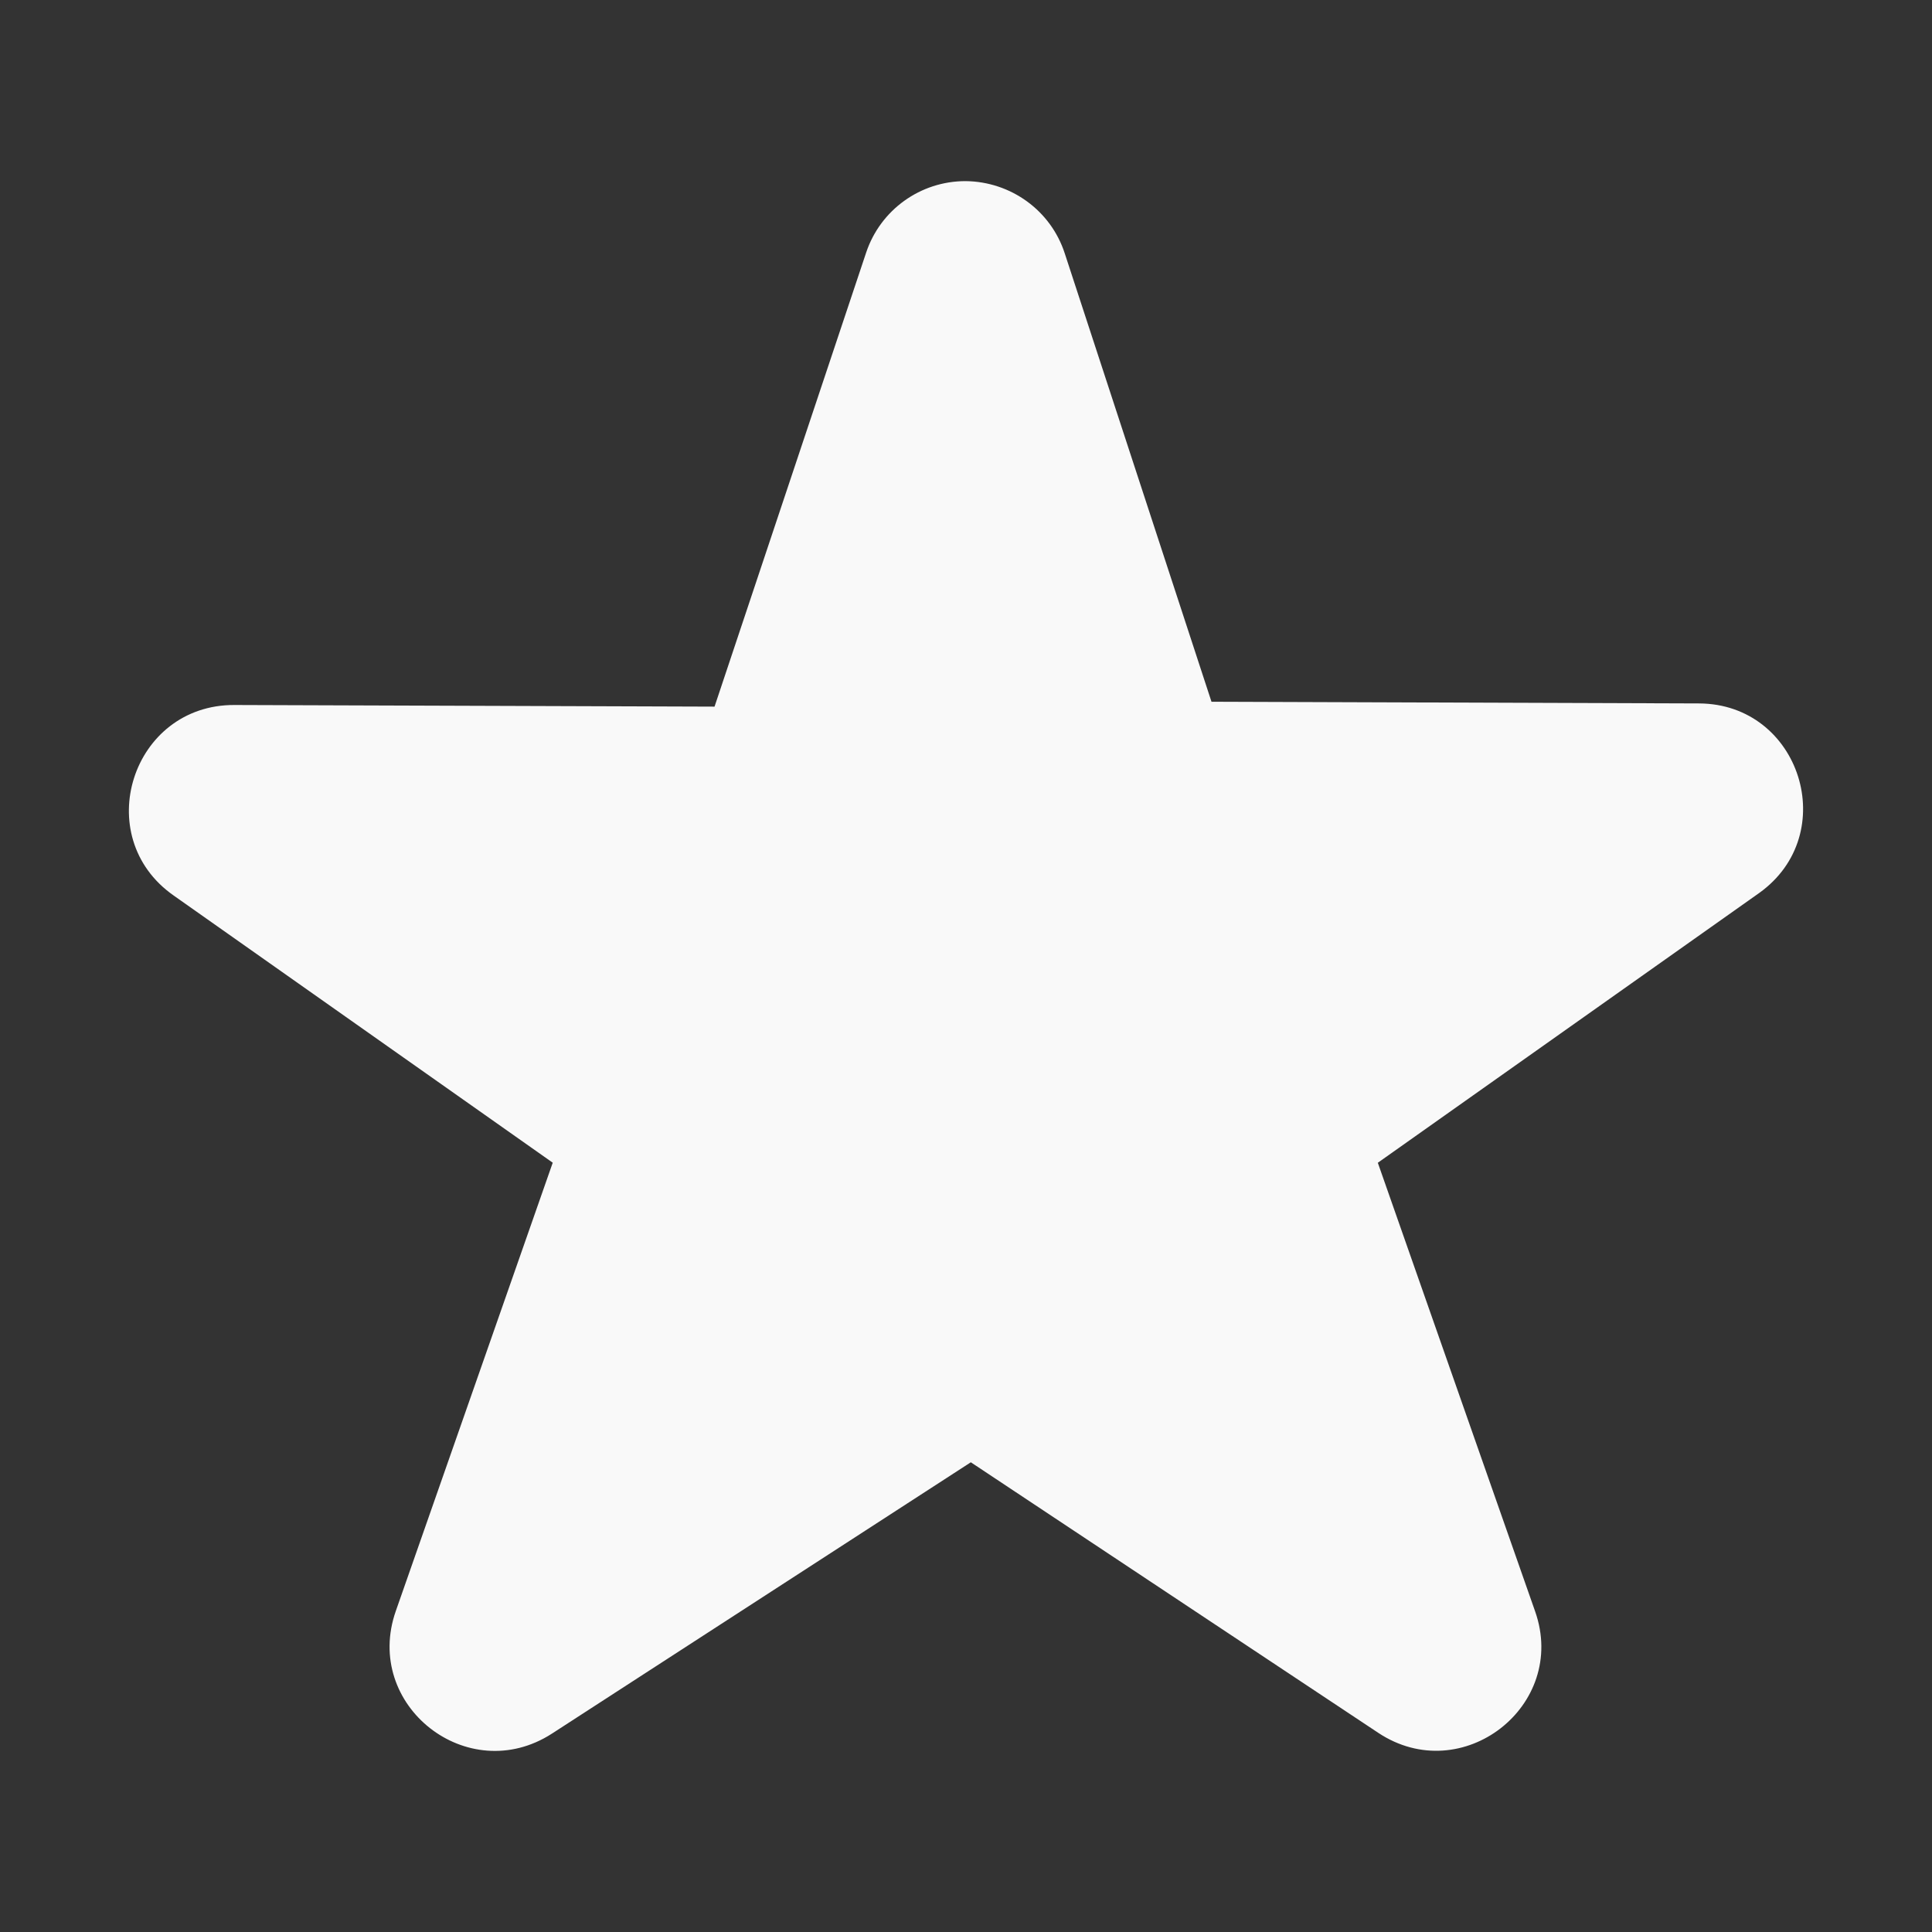 <?xml version="1.0" encoding="UTF-8" standalone="no"?>
<svg
   height="32"
   viewBox="0 0 32 32"
   width="32"
   version="1.1"
   id="svg1"
   sodipodi:docname="starred-symbolic.svg"
   inkscape:version="1.3.2 (091e20ef0f, 2023-11-25)"
   xmlns:inkscape="http://www.inkscape.org/namespaces/inkscape"
   xmlns:sodipodi="http://sodipodi.sourceforge.net/DTD/sodipodi-0.dtd"
   xmlns="http://www.w3.org/2000/svg"
   xmlns:svg="http://www.w3.org/2000/svg">
  <rect x="0" y="0" width="32" height="32" fill="#333333" stroke="none"/>
  <defs
     id="defs1" />
  <sodipodi:namedview
     id="namedview1"
     pagecolor="#ffffff"
     bordercolor="#000000"
     borderopacity="0.25"
     inkscape:showpageshadow="2"
     inkscape:pageopacity="0.0"
     inkscape:pagecheckerboard="0"
     inkscape:deskcolor="#d1d1d1"
     inkscape:zoom="30.75"
     inkscape:cx="8"
     inkscape:cy="8"
     inkscape:window-width="1366"
     inkscape:window-height="696"
     inkscape:window-x="0"
     inkscape:window-y="0"
     inkscape:window-maximized="1"
     inkscape:current-layer="svg1" />
  <path
     d="m 15.991,3 c -0.745,0 -1.408,0.474 -1.645,1.184 l -2.511,7.52 -7.953,-0.027 c -1.699,-0.007 -2.396,2.179 -1.008,3.154 l 6.281,4.427 -2.599,7.425 c -0.548,1.563 1.191,2.931 2.586,2.031 l 6.938,-4.494 6.748,4.481 c 1.388,0.92 3.147,-0.447 2.599,-2.01 l -2.606,-7.432 6.315,-4.467 c 1.367,-0.975 0.684,-3.134 -0.995,-3.141 L 20.066,11.623 17.636,4.198 C 17.406,3.487 16.743,3.007 15.991,3 Z m 0,0"
     fill="#2e3436"
     id="path1"
     style="fill:#f9f9f9;stroke-width:1.733" />
</svg>
